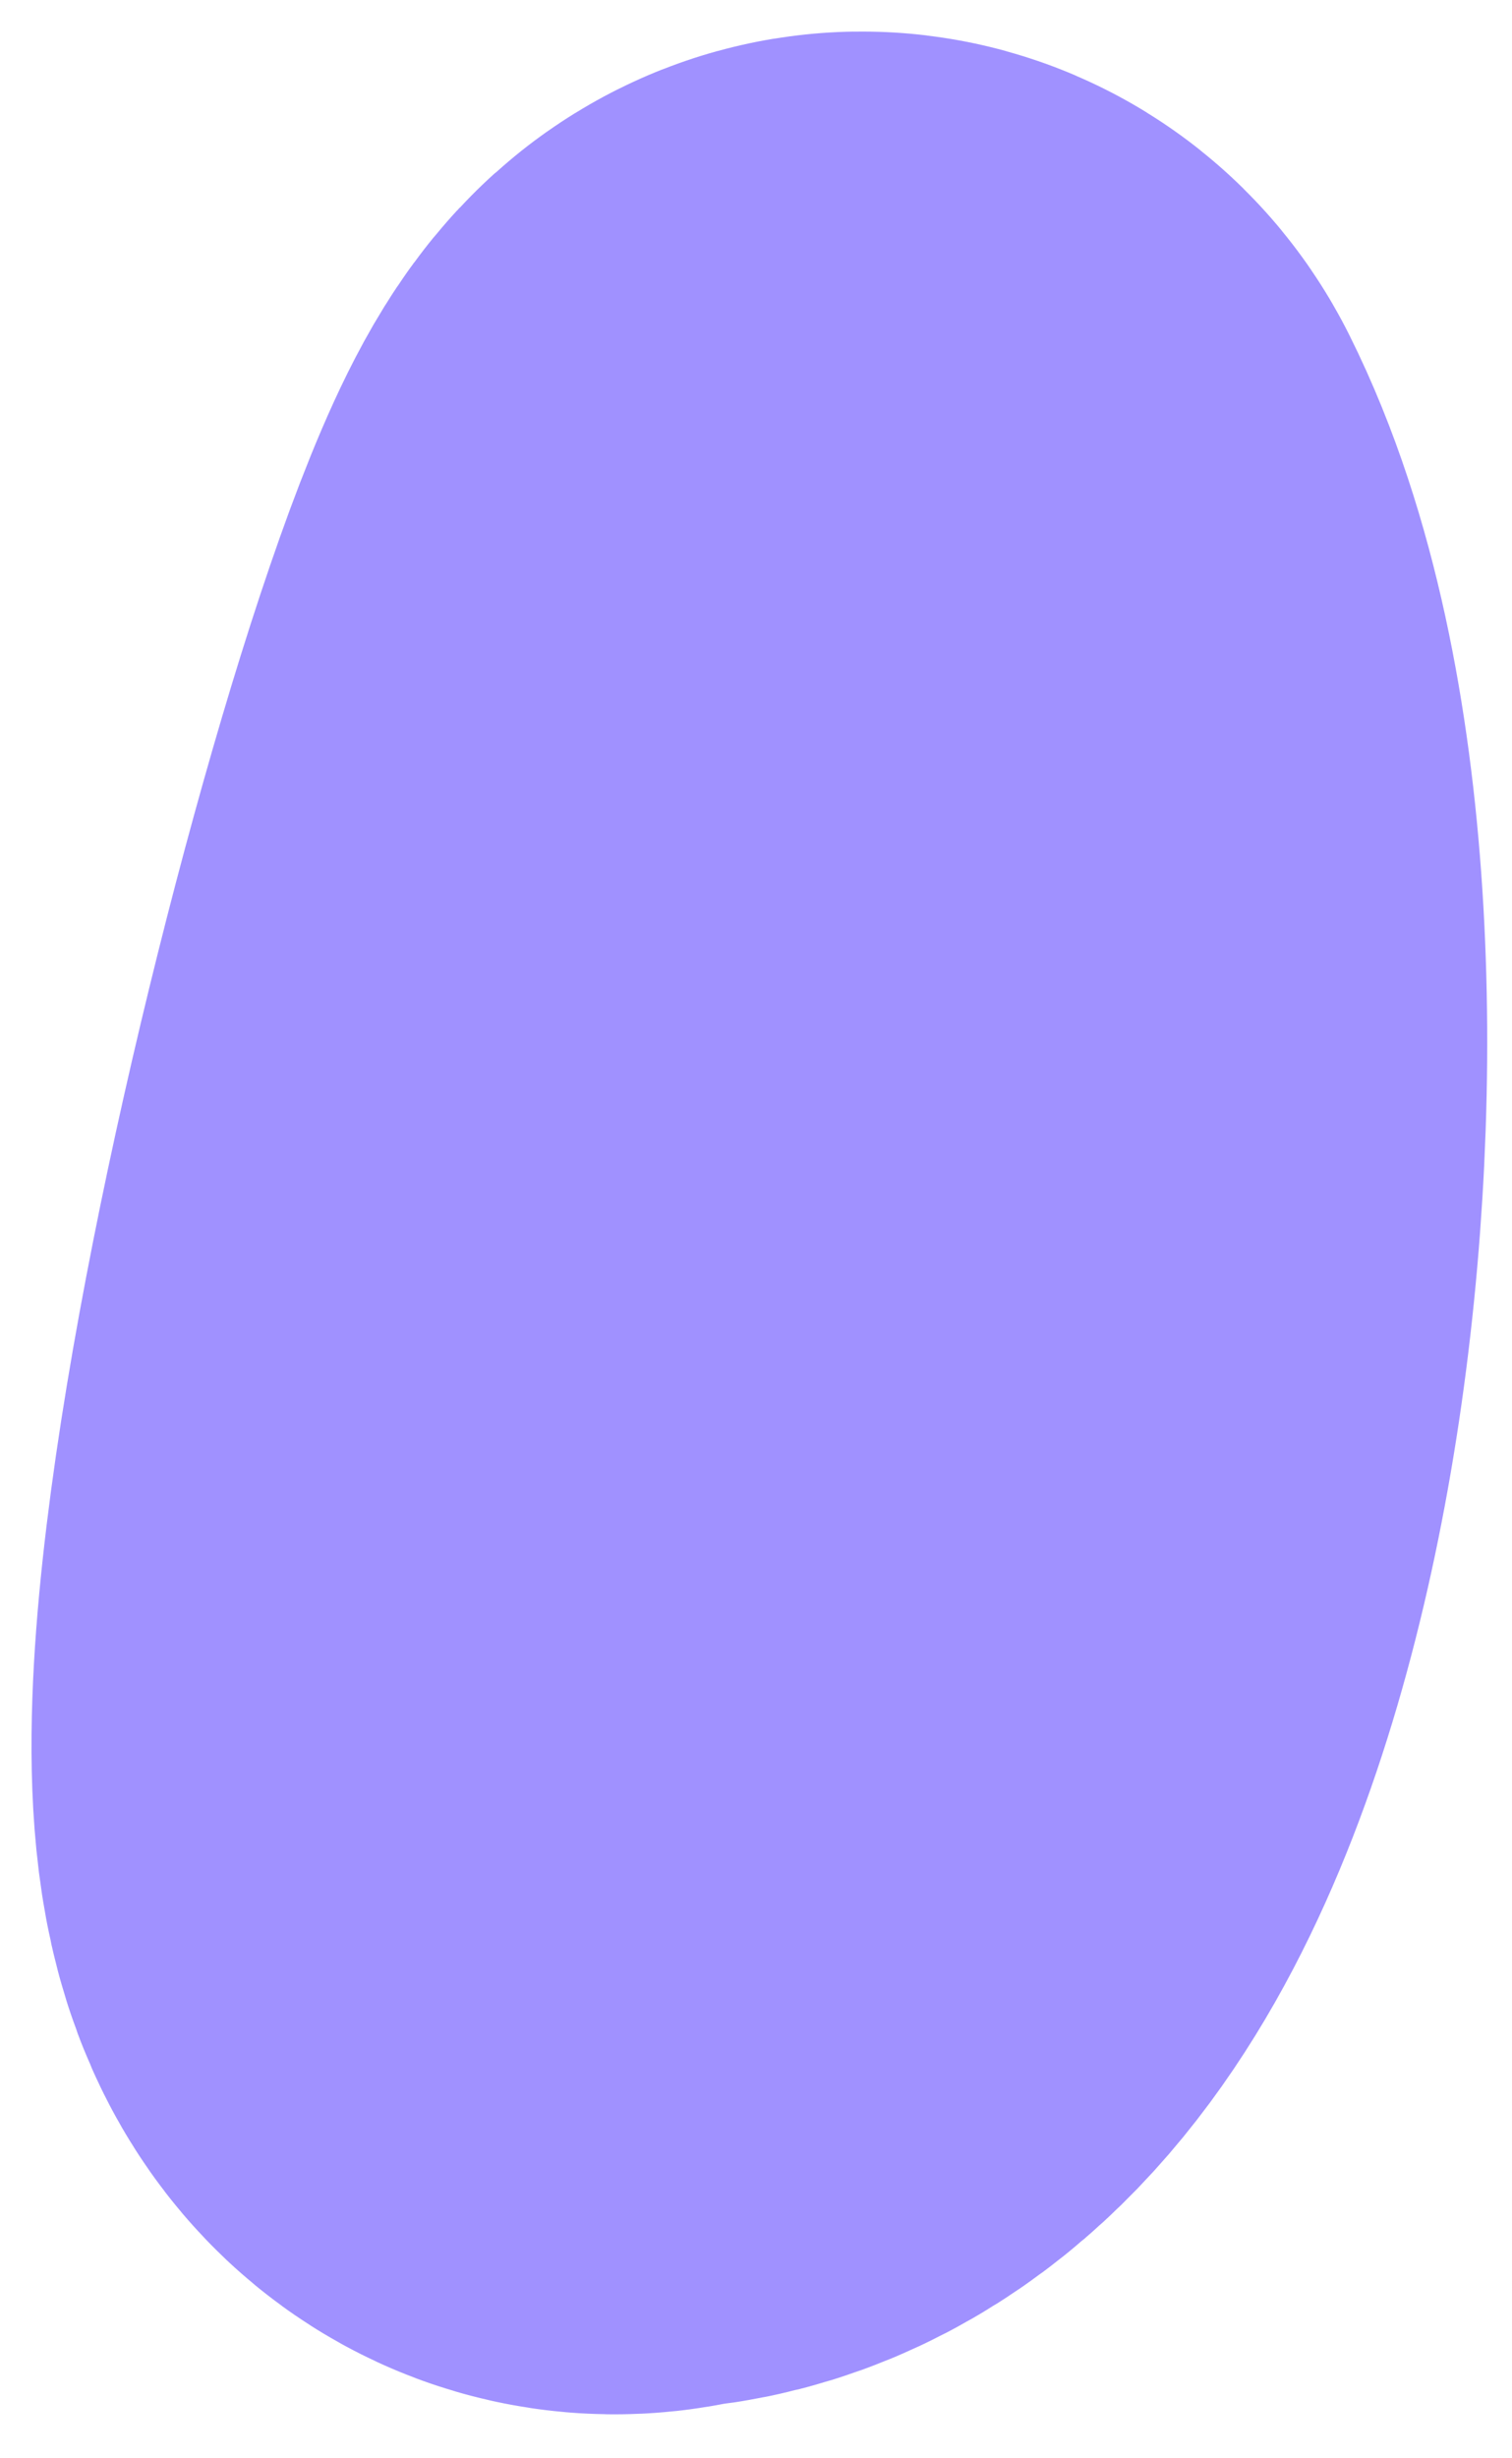 <svg width="24" height="39" viewBox="0 0 24 39" fill="none" xmlns="http://www.w3.org/2000/svg">
<path d="M10.049 29.735C14.727 29.735 16.575 14.637 13.812 9.11C12.85 7.186 6.549 31.235 10.049 29.735Z" stroke="#A091FF" stroke-width="17" stroke-linecap="round"/>
</svg>
